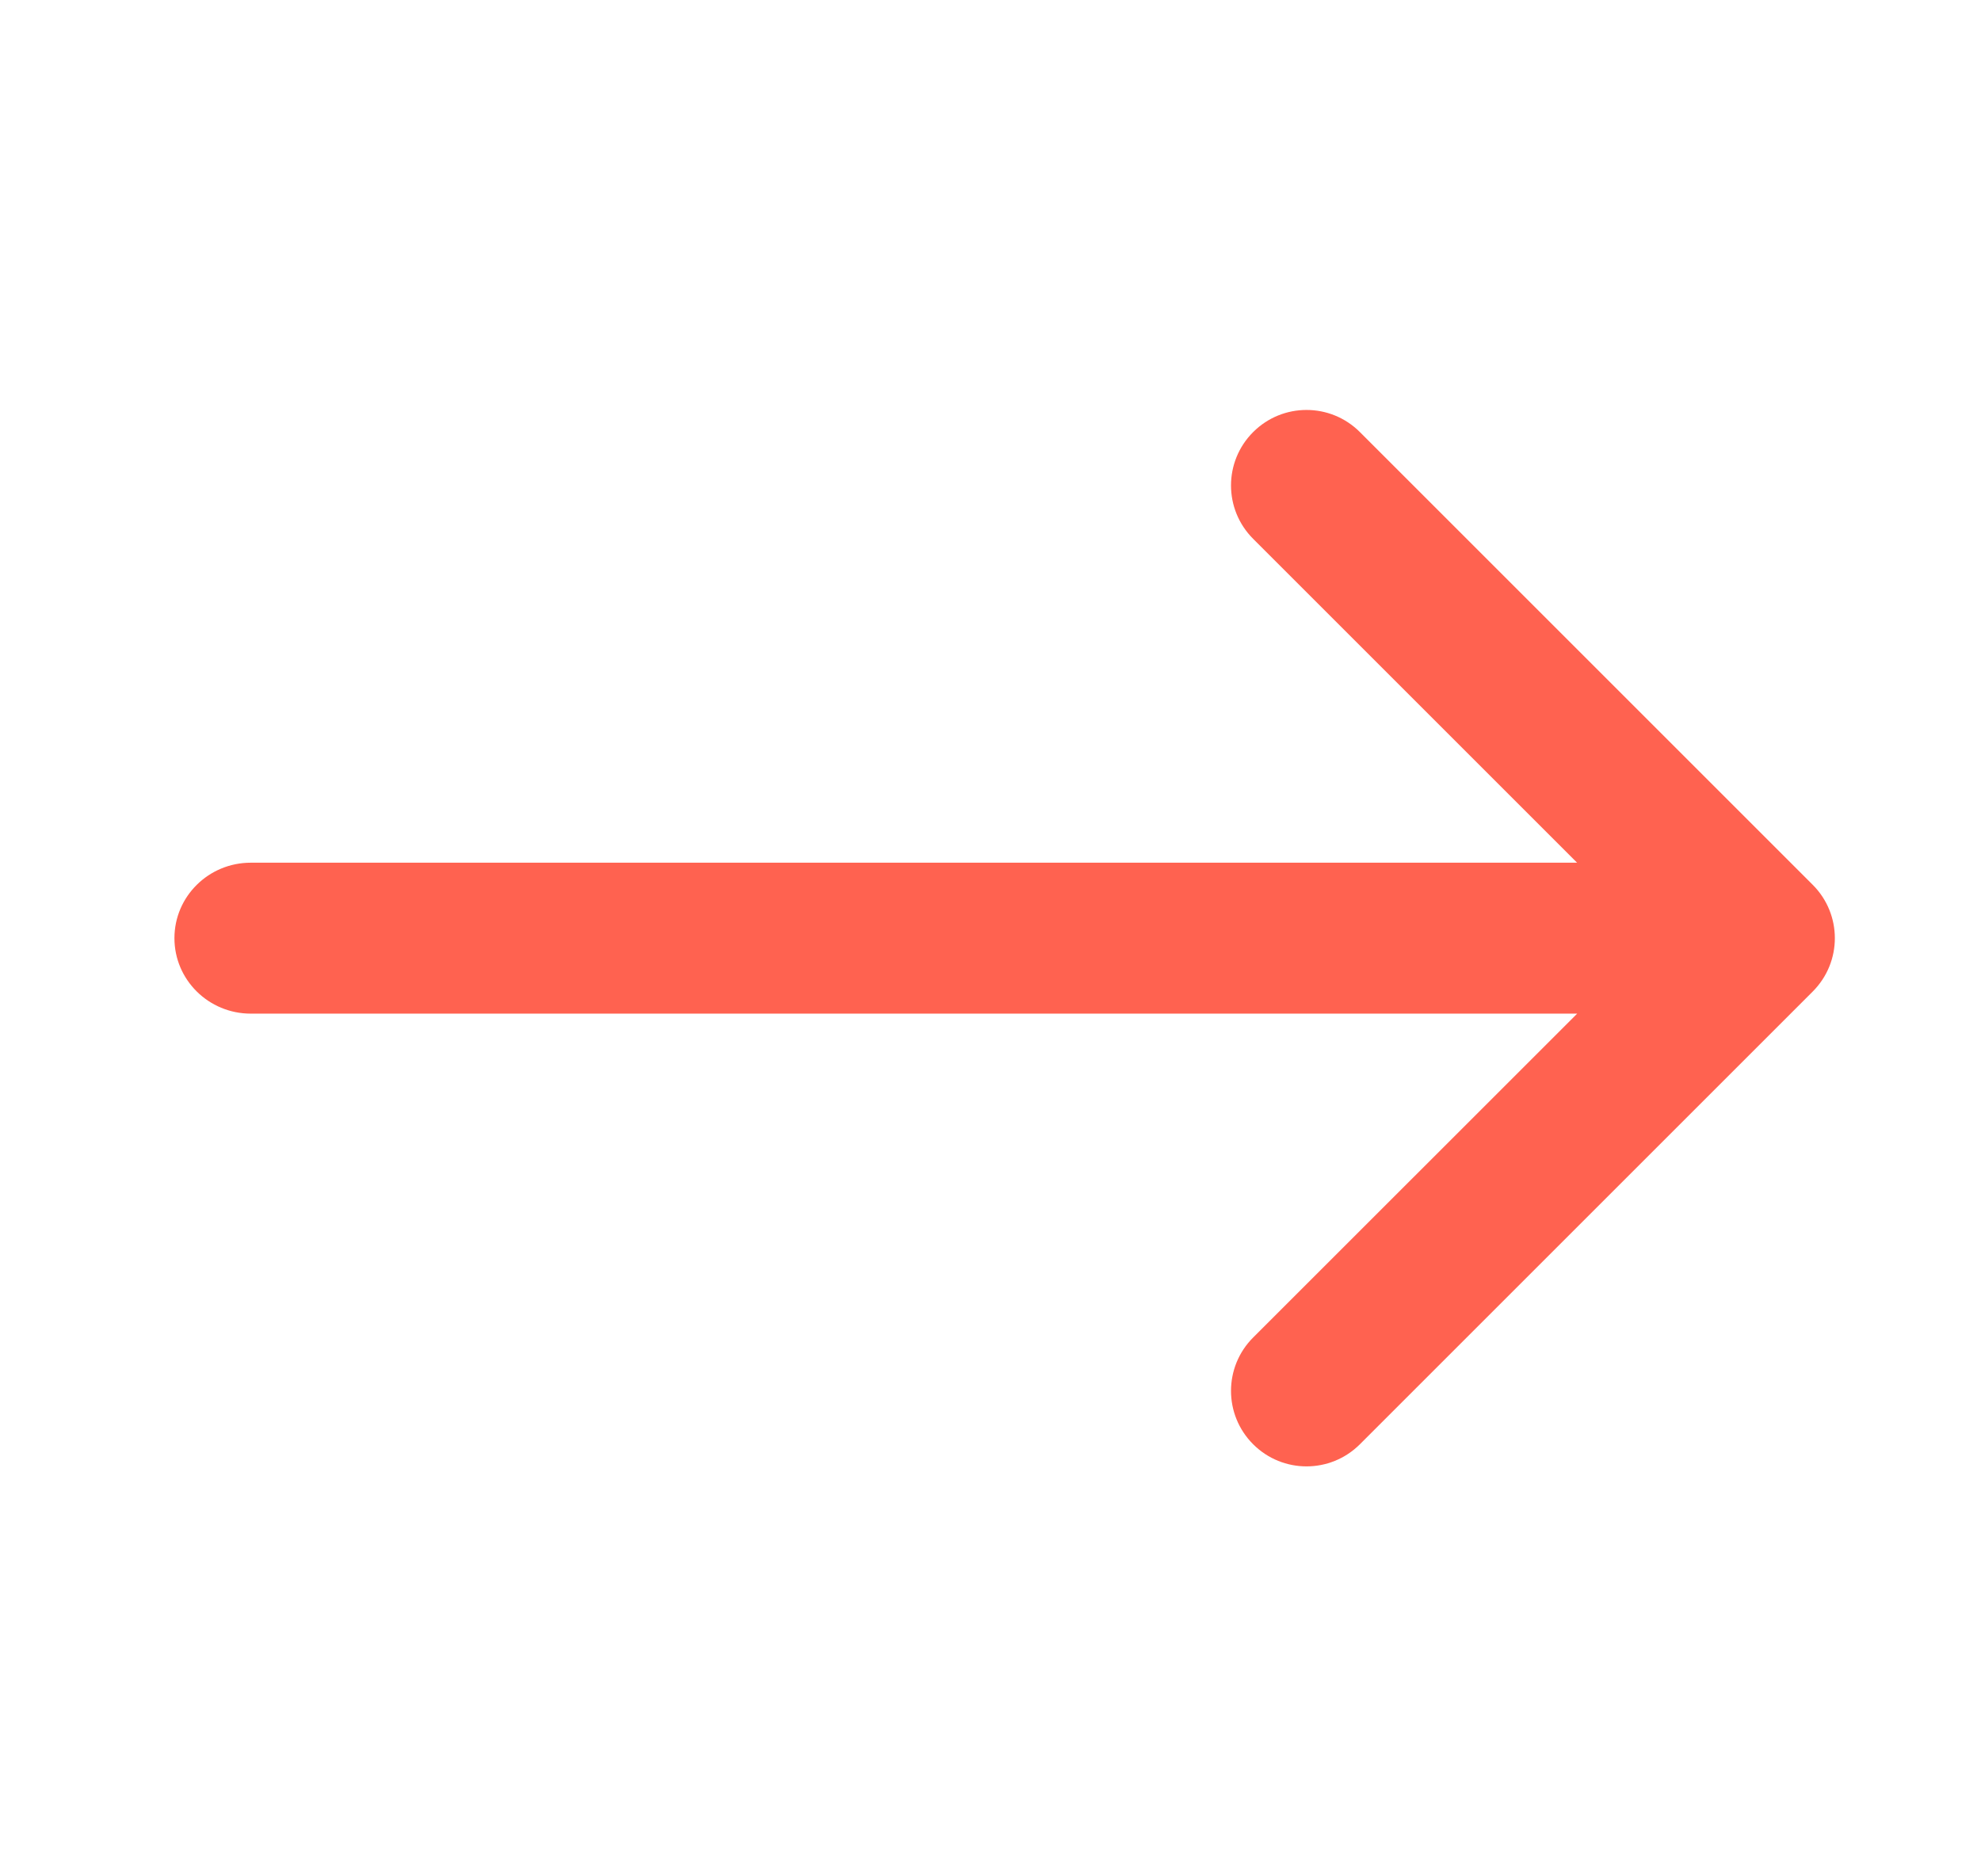<svg width="19" height="18" viewBox="0 0 19 18" fill="none" xmlns="http://www.w3.org/2000/svg">
<path d="M12.019 5.169C11.736 4.886 11.736 4.428 12.019 4.145C12.302 3.862 12.76 3.862 13.043 4.145L17.386 8.488C17.669 8.771 17.669 9.229 17.386 9.512L13.043 13.855C12.76 14.138 12.302 14.138 12.019 13.855C11.736 13.572 11.736 13.114 12.019 12.831L15.127 9.724H2.405C2.001 9.724 1.673 9.4 1.673 9C1.673 8.6 2.001 8.276 2.405 8.276H15.126L12.019 5.169Z" fill="#FF6250"/>
</svg>
